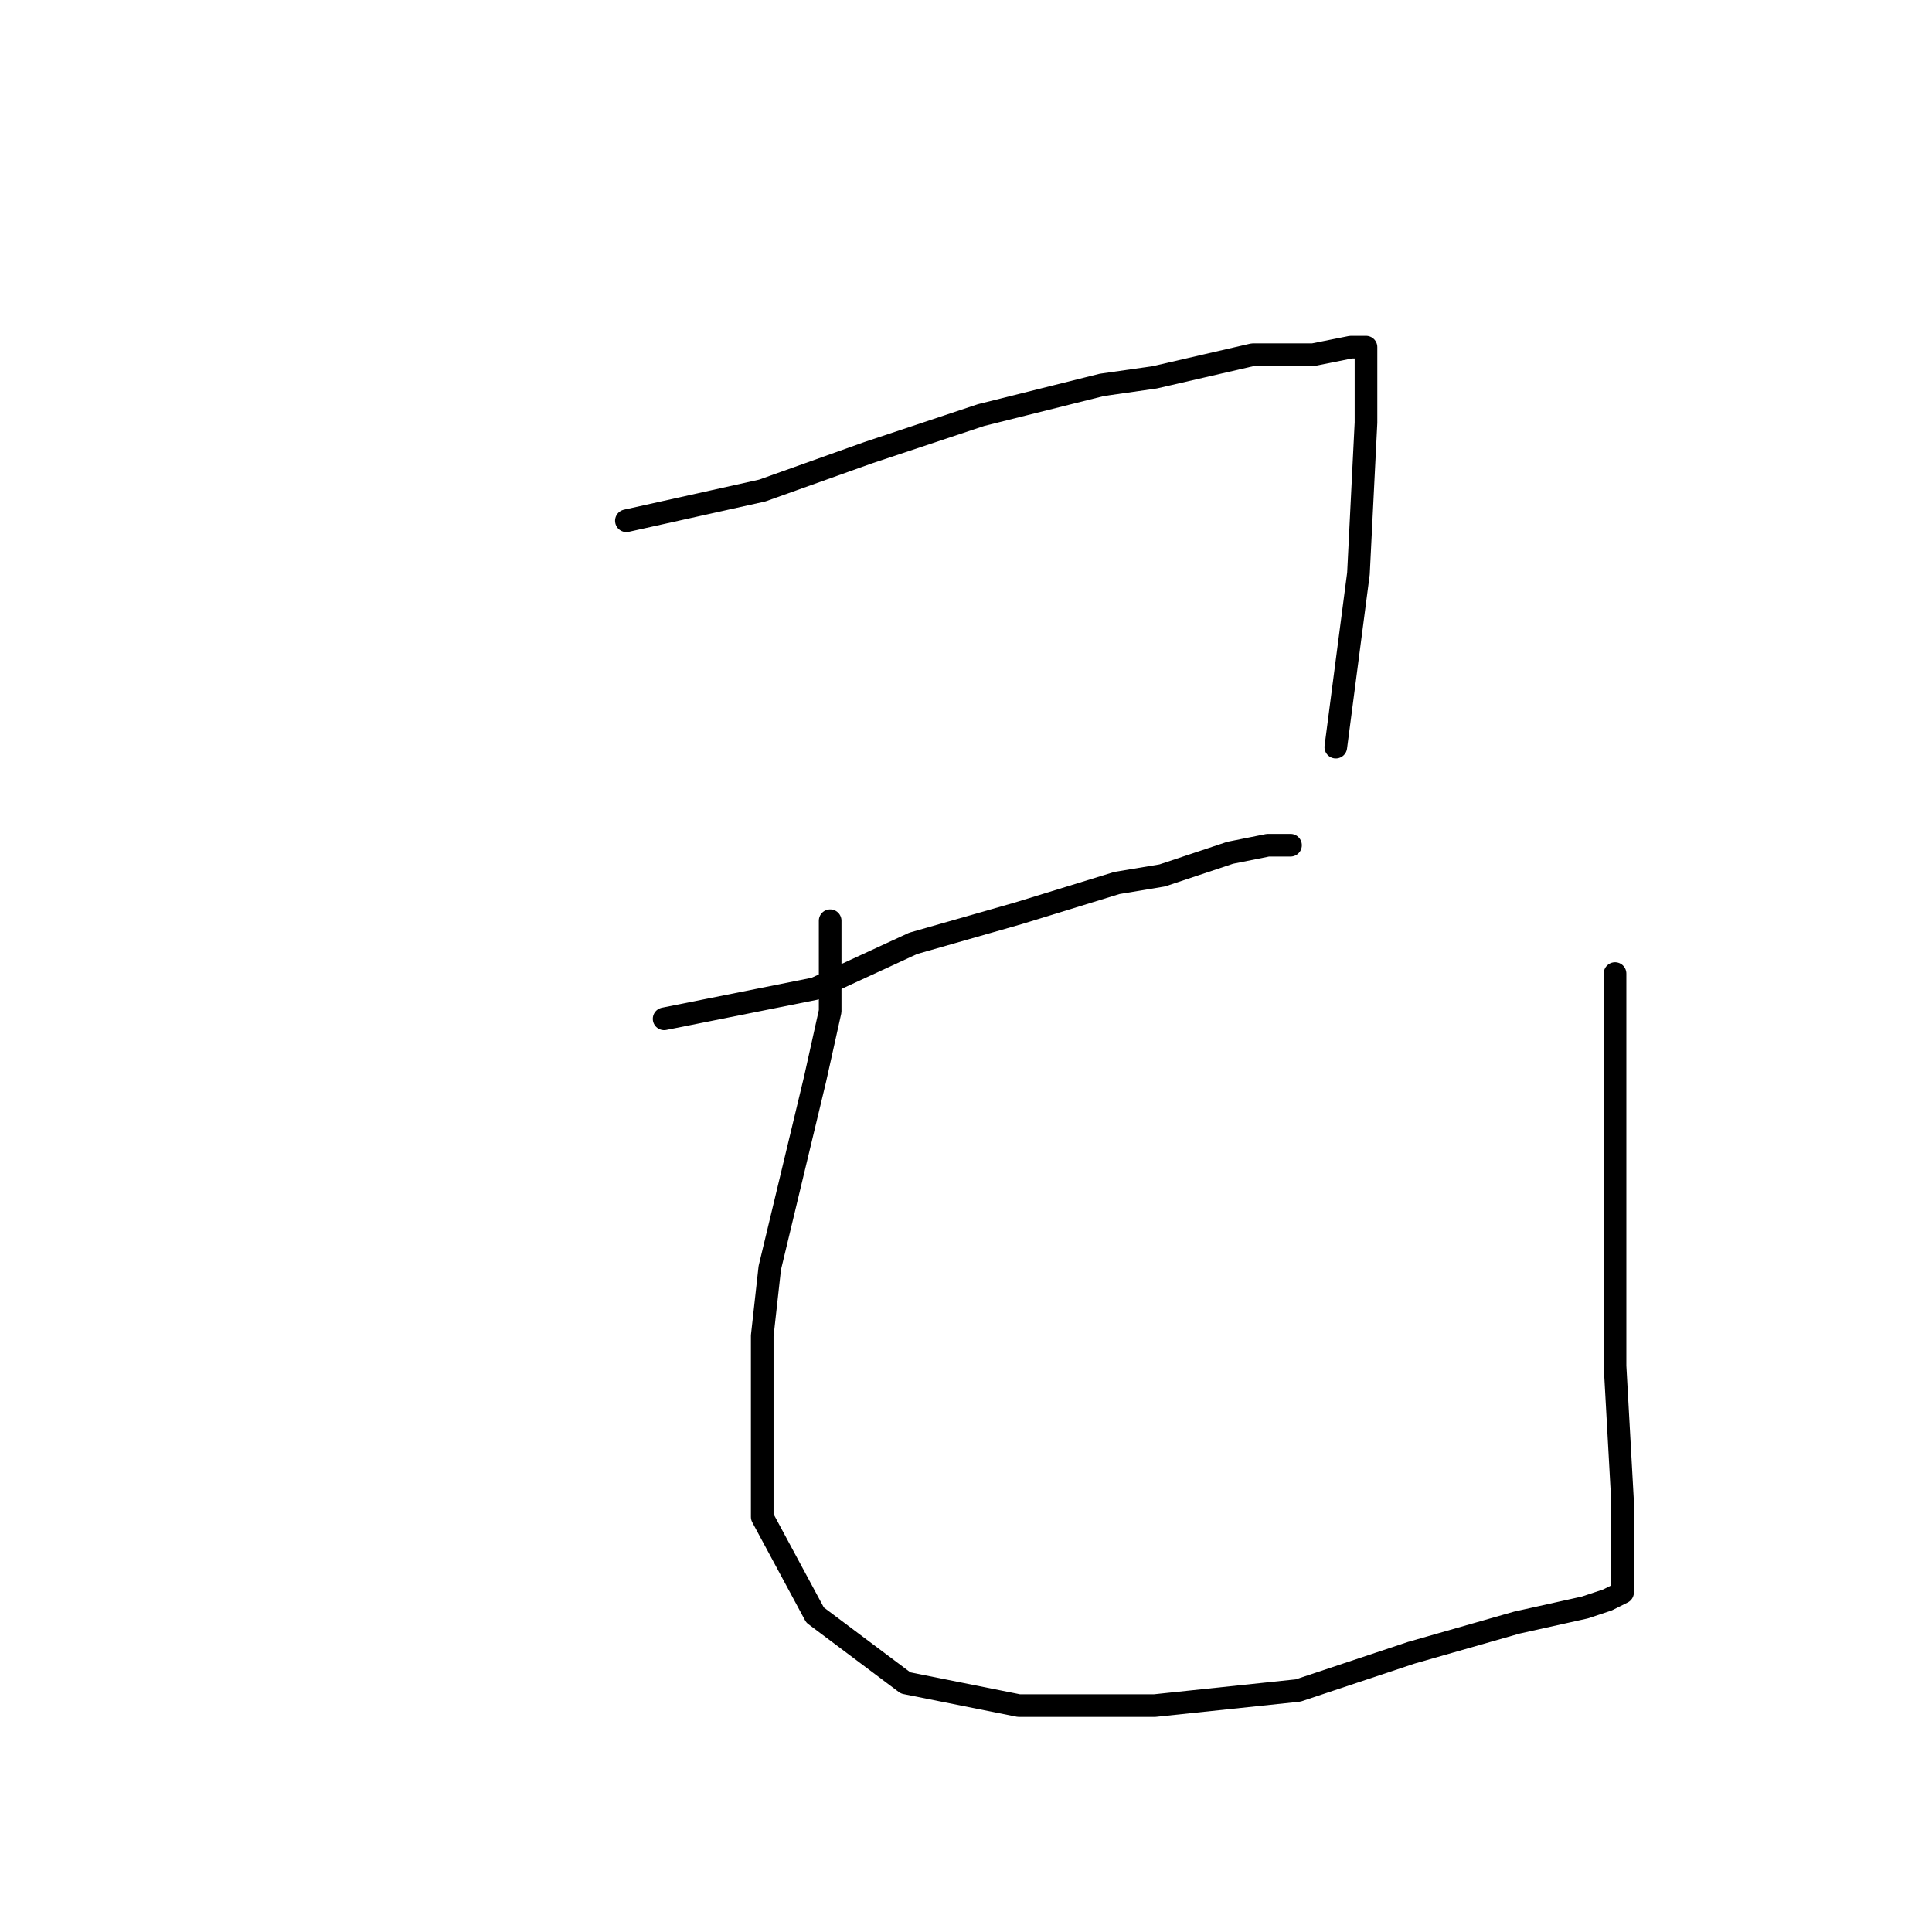 <?xml version="1.0" standalone="no"?>
    <svg width="256" height="256" xmlns="http://www.w3.org/2000/svg" version="1.1">
    <polyline stroke="black" stroke-width="3" stroke-linecap="round" fill="transparent" stroke-linejoin="round" points="83 69 92 67 101 65 115 60 130 55 146 51 153 50 166 47 174 47 179 46 181 46 181 47 181 50 181 56 180 76 177 99 177 99 " />
        <polyline stroke="black" stroke-width="3" stroke-linecap="round" fill="transparent" stroke-linejoin="round" points="88 135 98 133 108 131 121 125 135 121 148 117 154 116 163 113 168 112 171 112 171 112 " />
        <polyline stroke="black" stroke-width="3" stroke-linecap="round" fill="transparent" stroke-linejoin="round" points="110 122 110 128 110 134 108 143 102 168 101 177 101 185 101 201 108 214 120 223 135 226 153 226 172 224 187 219 201 215 210 213 213 212 215 211 215 207 215 199 214 181 214 155 214 129 214 129 " />
        </svg>